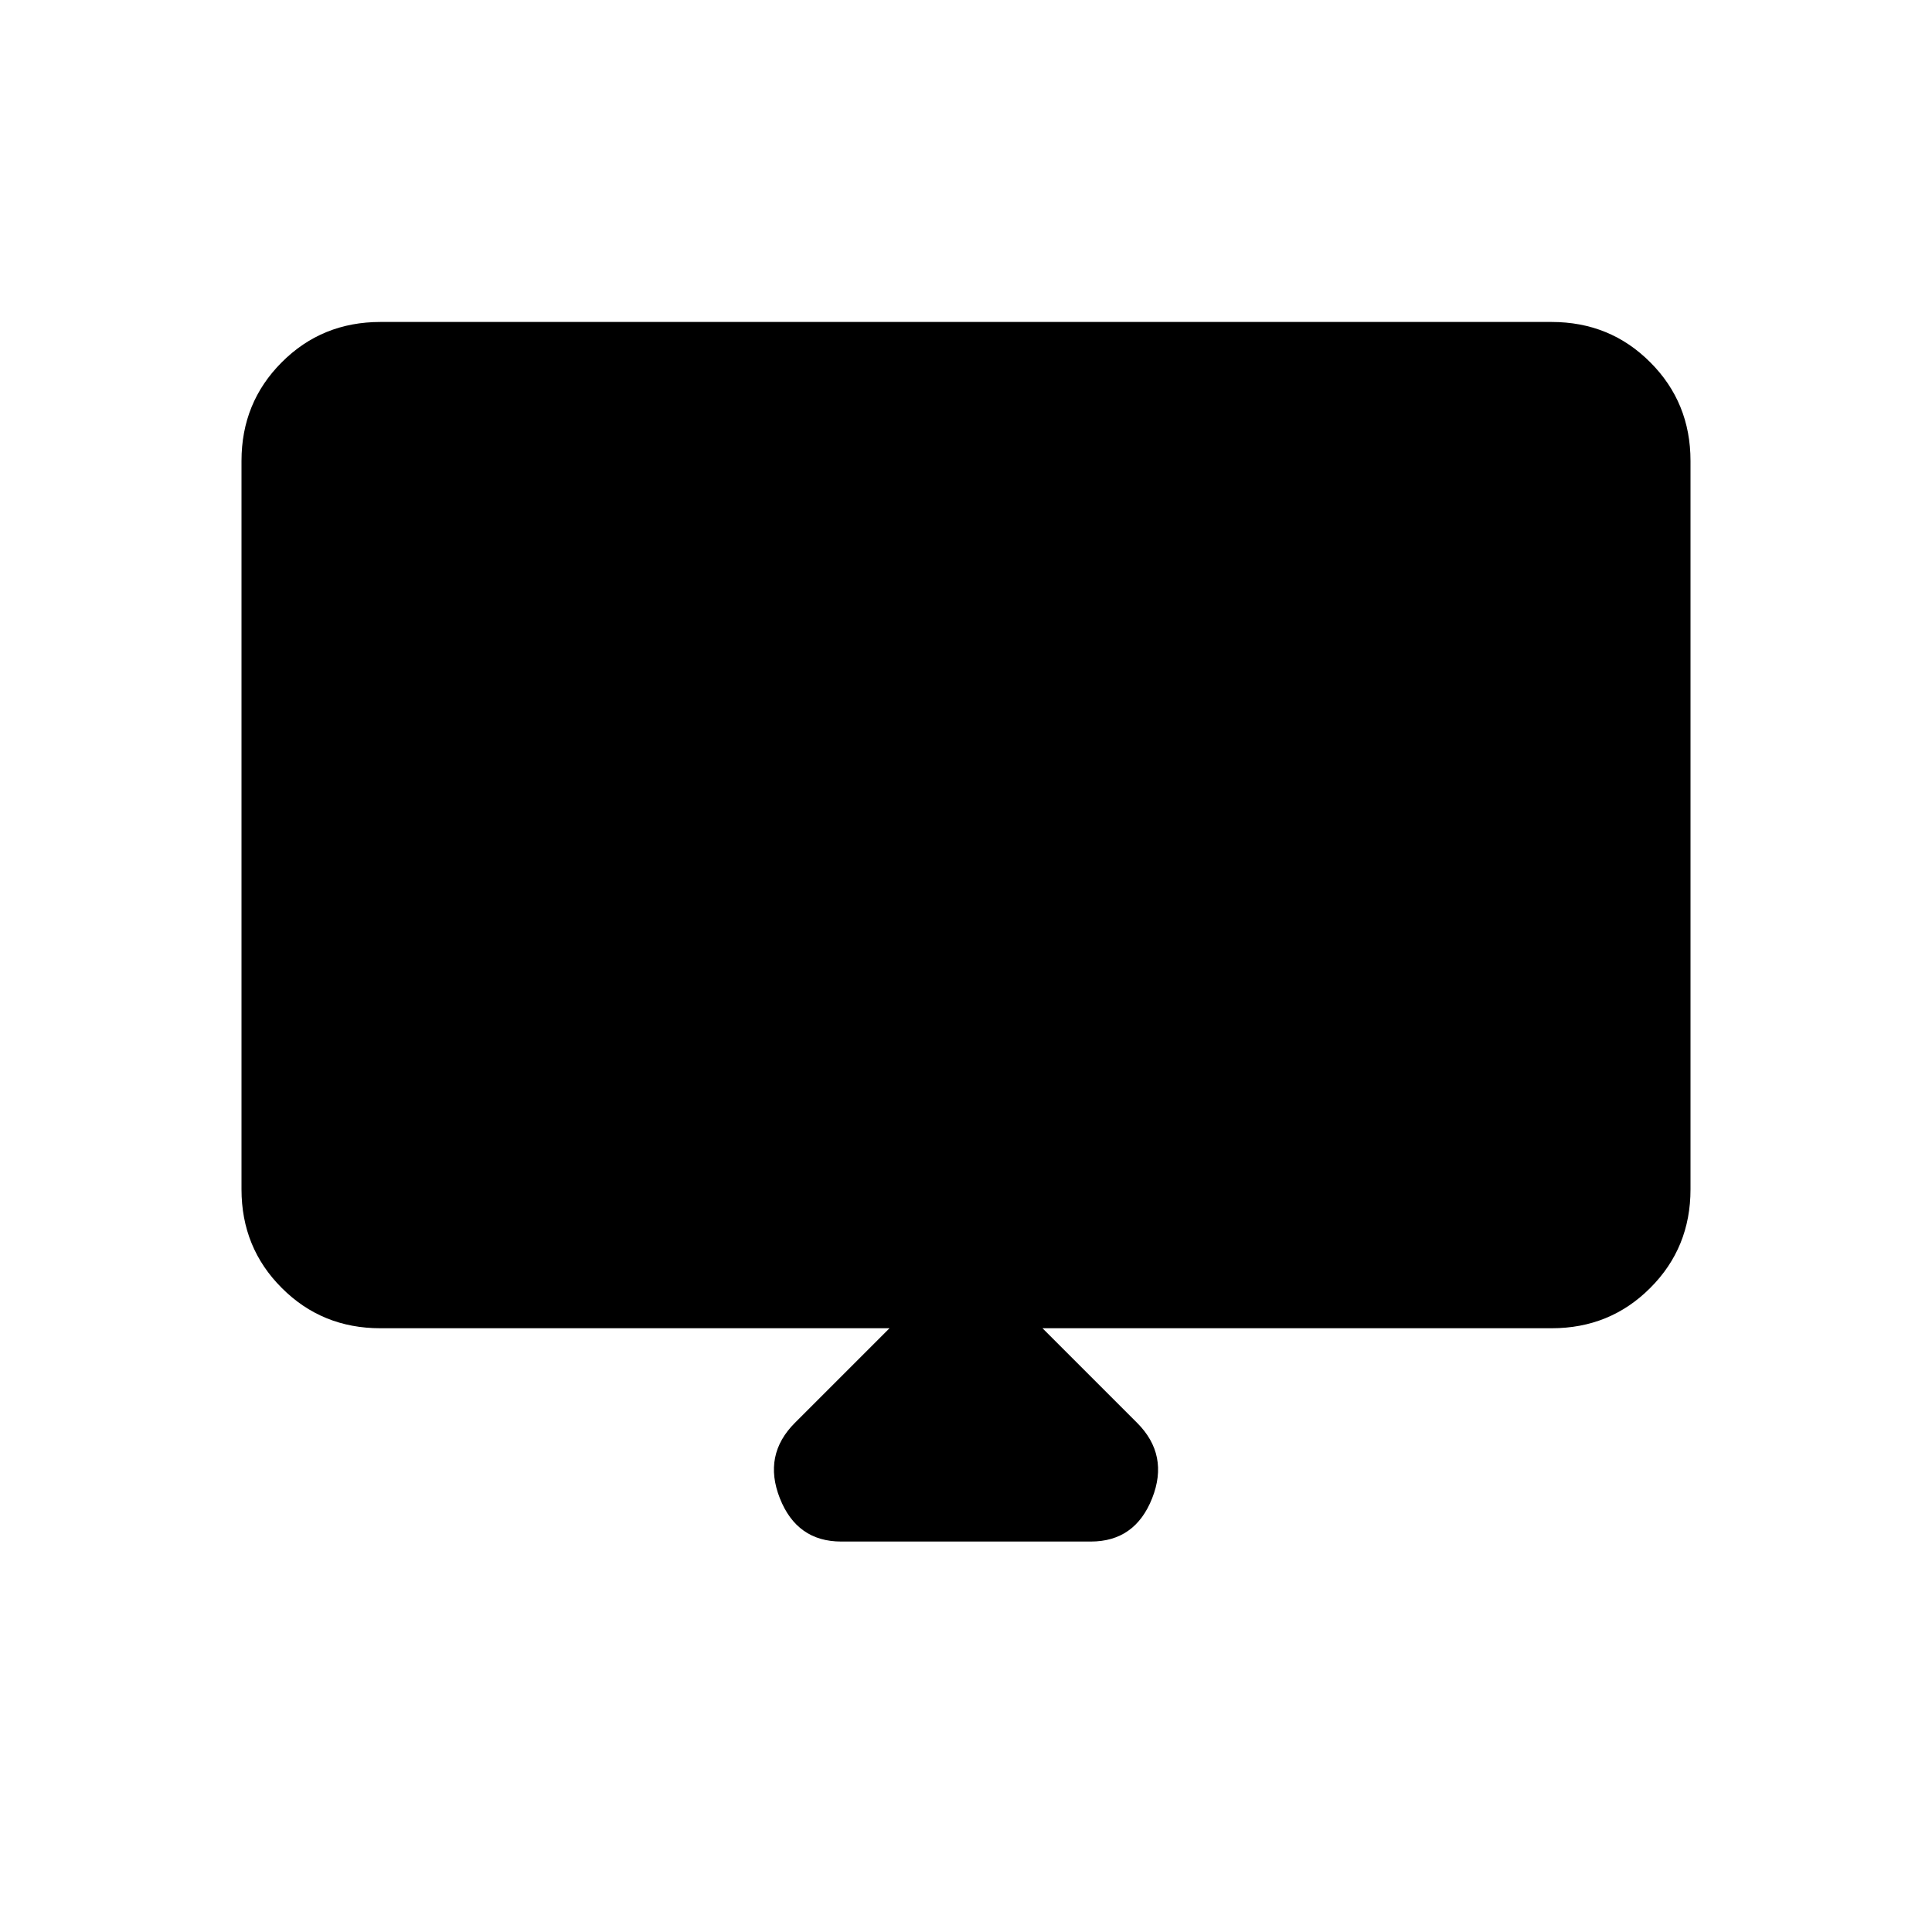 <svg xmlns="http://www.w3.org/2000/svg" height="20" width="20"><path d="M8.708 15.958q-.458 0-.635-.448t.156-.781l.979-.979h-5.27q-.605 0-1.021-.417-.417-.416-.417-1.021V4.771q0-.604.417-1.021.416-.417 1.021-.417h12.124q.605 0 1.021.417.417.417.417 1.021v7.541q0 .605-.417 1.021-.416.417-1.021.417h-5.27l.979.979q.333.333.156.781-.177.448-.635.448Zm-5.291-4.5h13.166V4.771q0-.229-.145-.375-.146-.146-.376-.146H3.938q-.23 0-.376.146-.145.146-.145.375Zm0 0V4.771q0-.229.145-.375.146-.146.376-.146h12.124q.23 0 .376.146.145.146.145.375v6.687Z"/></svg>